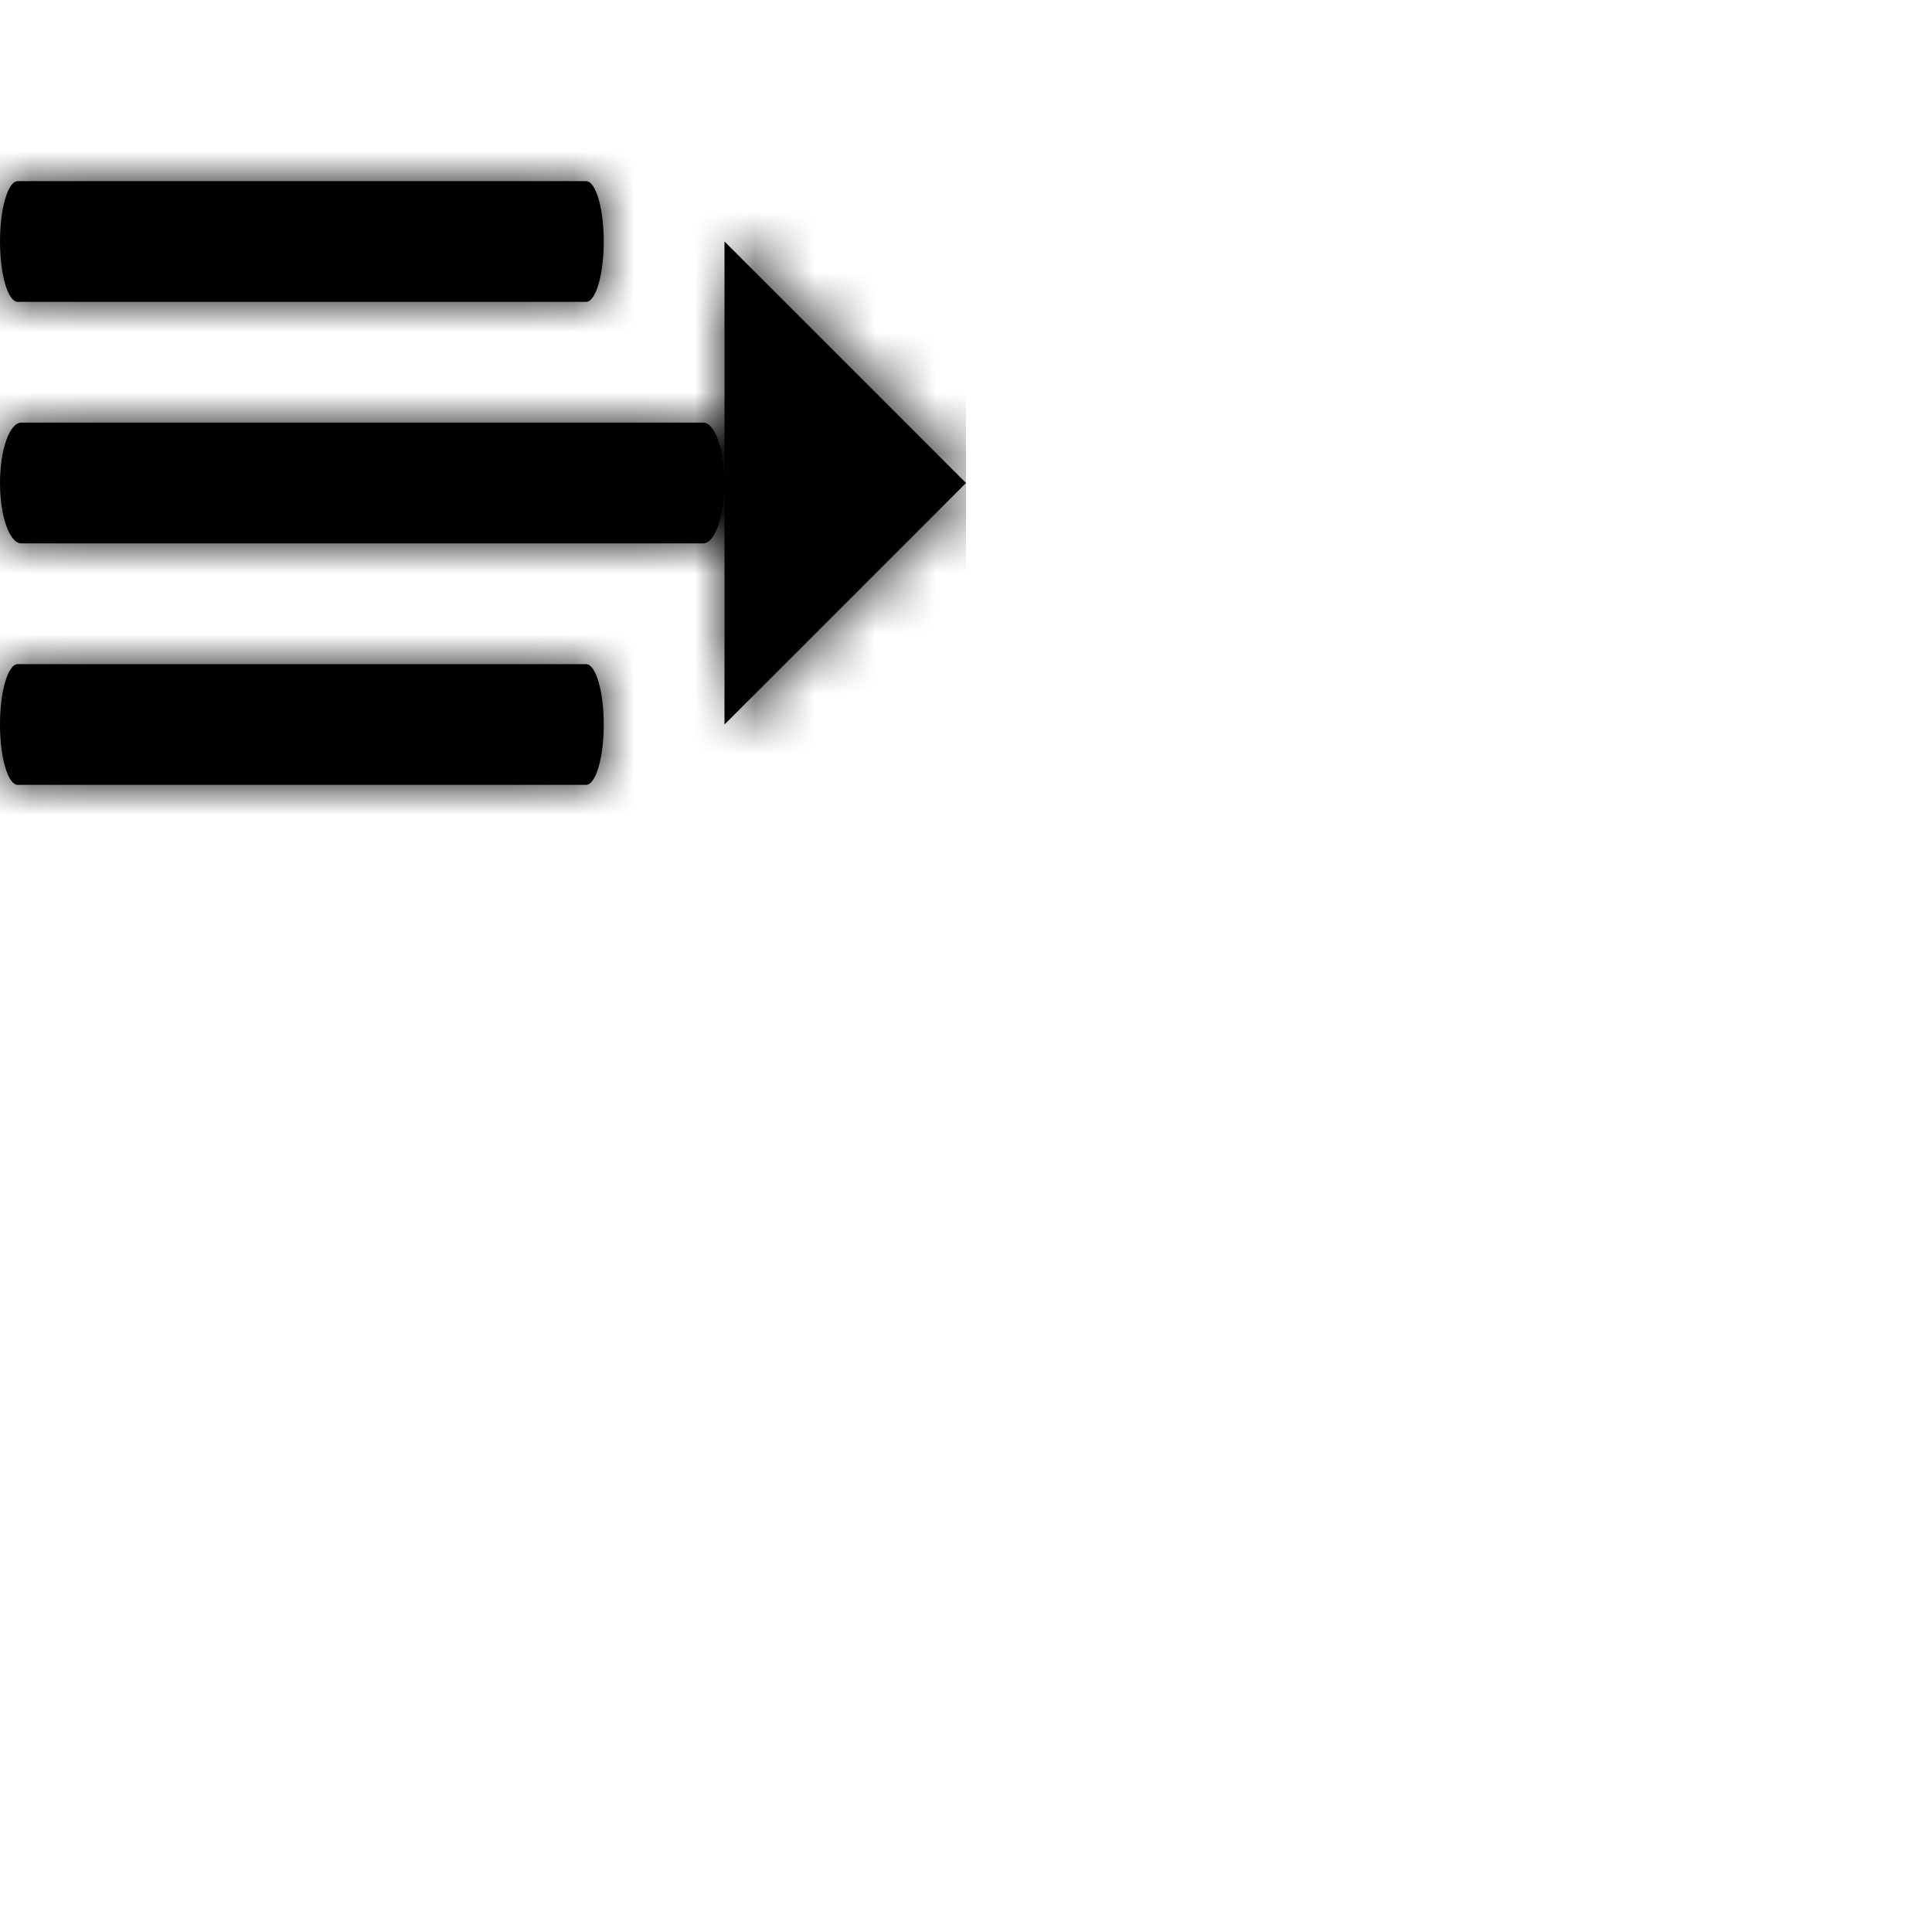<svg width="32px" height="32px" viewBox="0 0 32 32" xmlns="http://www.w3.org/2000/svg" xmlns:xlink="http://www.w3.org/1999/xlink">
    <title>Menu Collapsed 32</title>
    <defs>
        <path id="a" d="M.294 13C.132 13 0 12.552 0 12s.132-1 .294-1h9.412c.162 0 .294.448.294 1s-.132 1-.294 1H.294zm.059-4C.158 9 0 8.552 0 8s.158-1 .353-1h11.294c.195 0 .353.448.353 1s-.158 1-.353 1H.353zM12 12V4l4 4-4 4zM.294 5C.132 5 0 4.552 0 4s.132-1 .294-1h9.412c.162 0 .294.448.294 1s-.132 1-.294 1H.294z"/>
    </defs>
    <g fill="none" fill-rule="evenodd">
        <mask id="b" fill="#000">
            <use xlink:href="#a"/>
        </mask>
        <use fill="#000" fill-rule="nonzero" xlink:href="#a"/>
        <g fill="#000" mask="url(#b)">
            <path d="M0 0h16v16H0z"/>
        </g>
    </g>
</svg>
